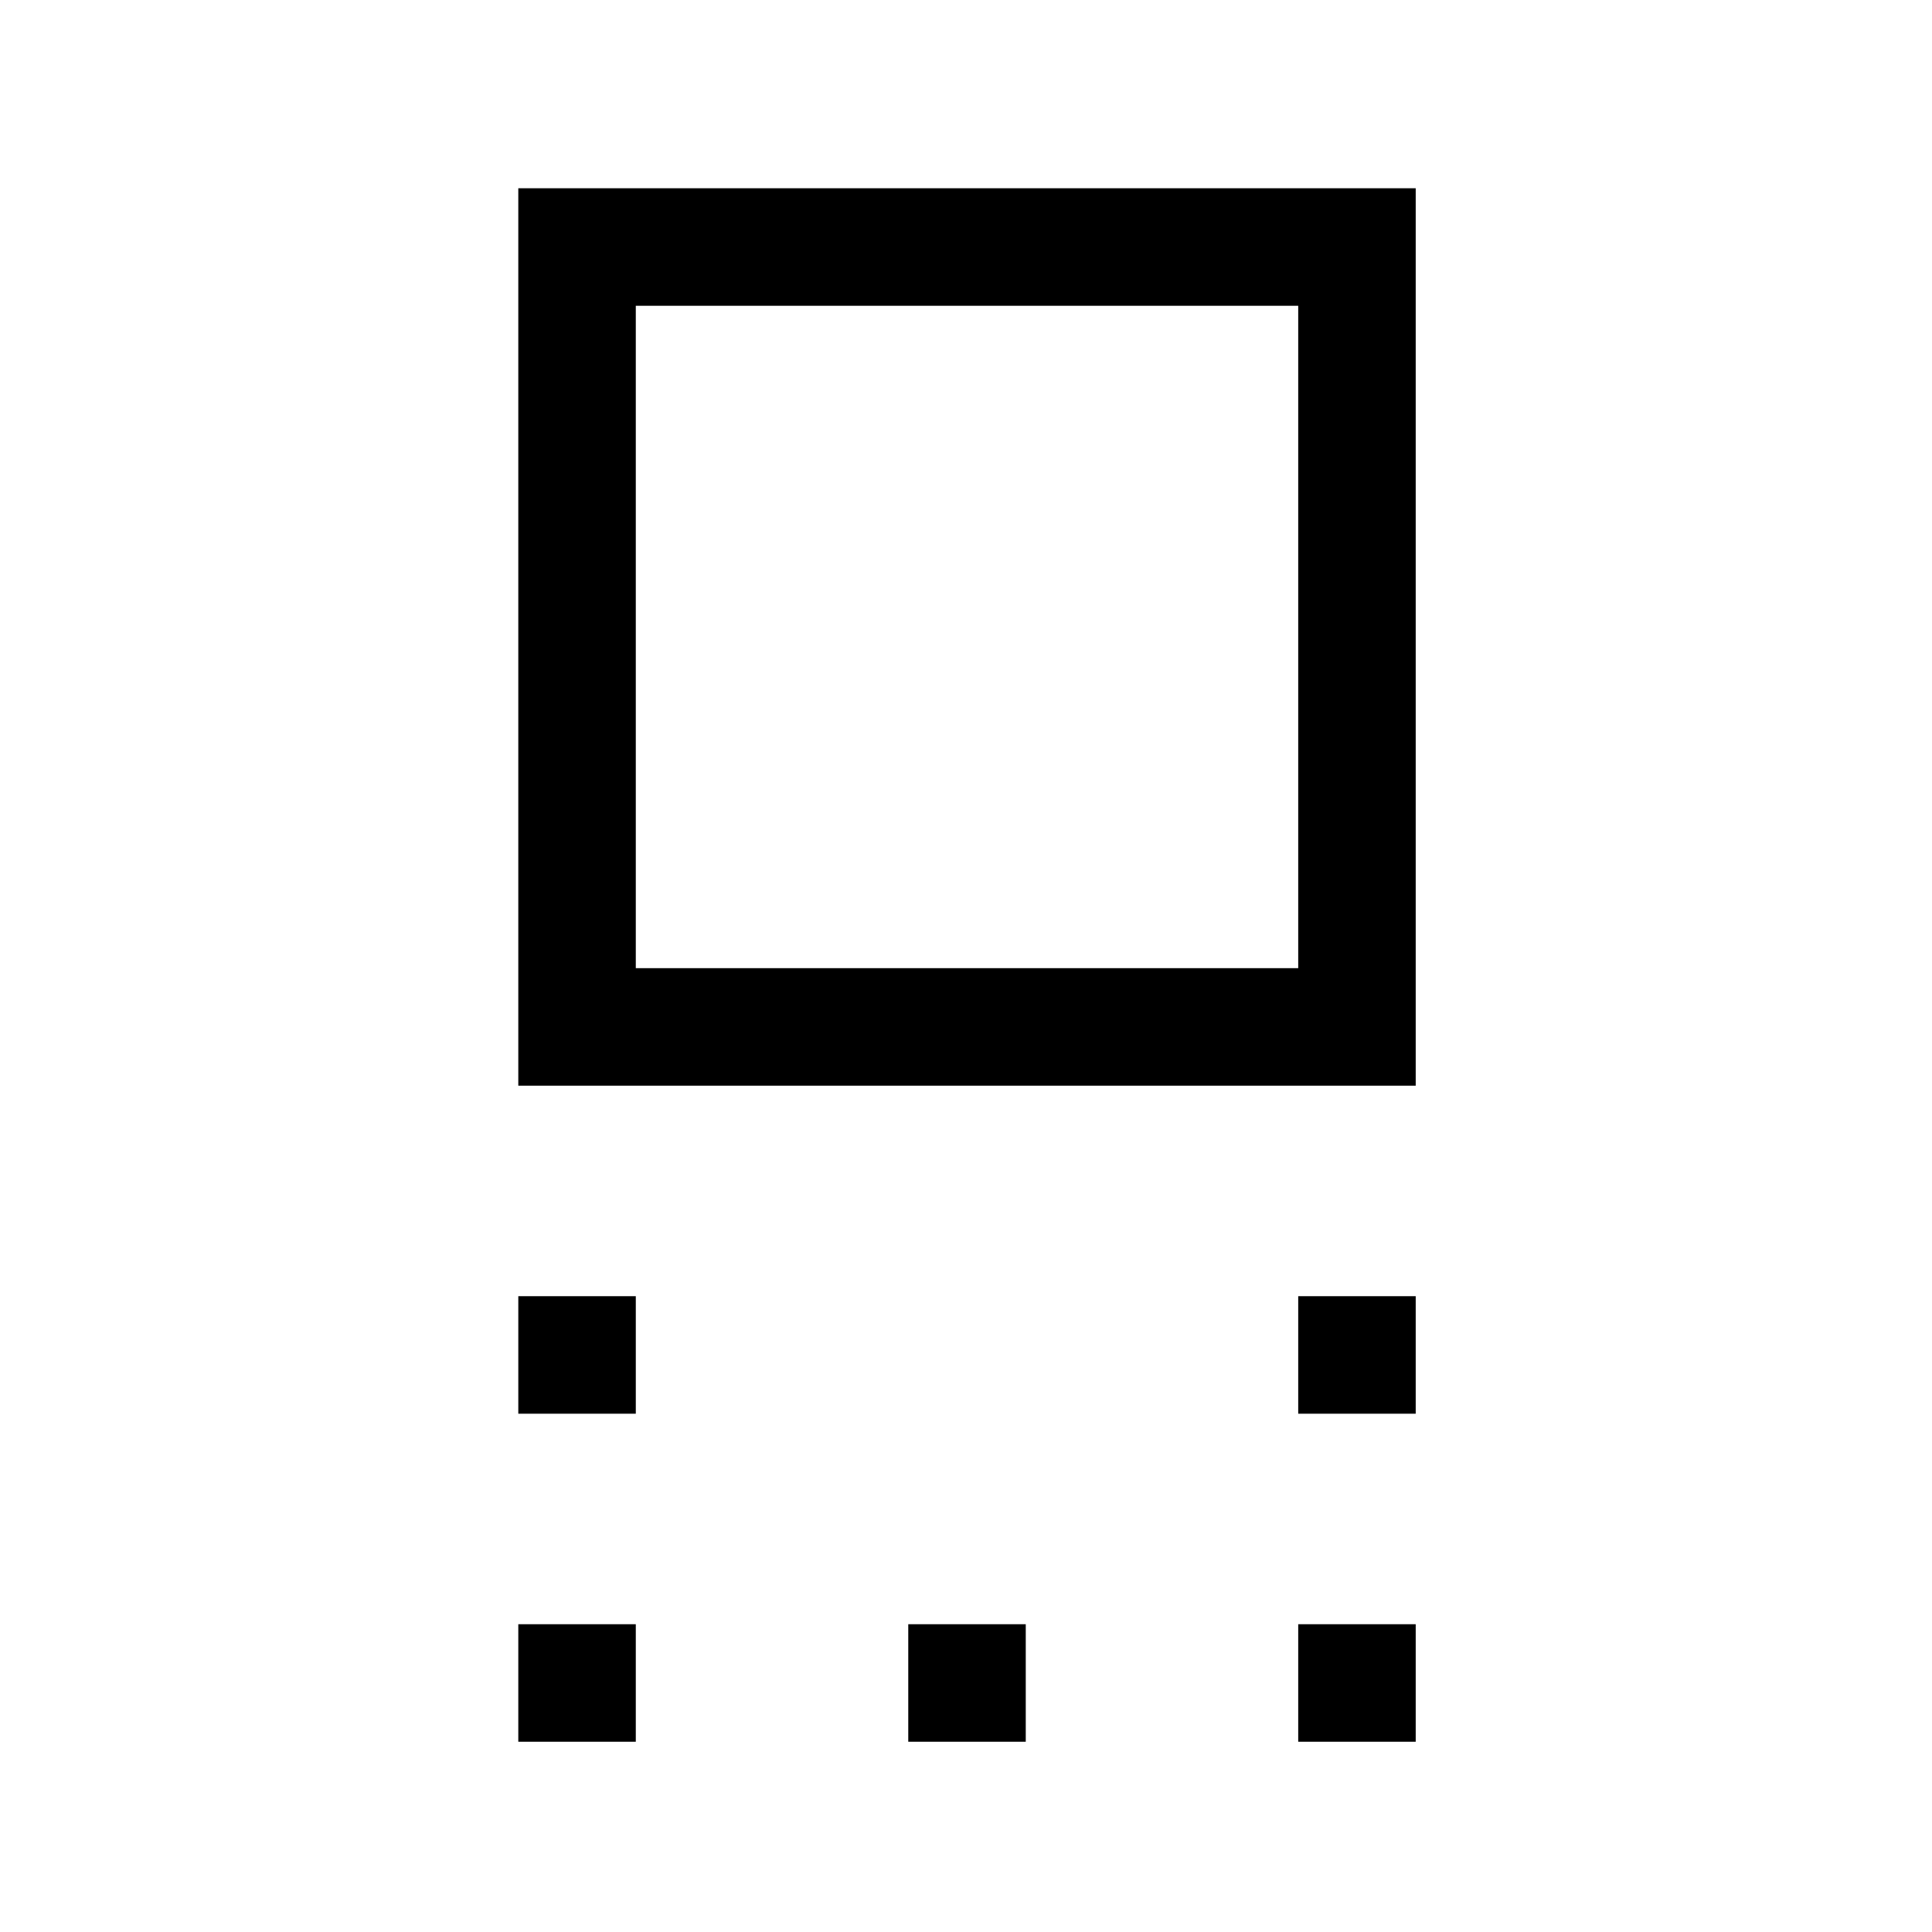 <svg xmlns="http://www.w3.org/2000/svg" height="48" viewBox="0 96 960 960" width="48"><path d="M257.54 635.46V189.54h445.92v445.92H257.54Zm58.384-58.384h329.152V247.924H315.924v329.152ZM645.076 798.46v-58.384h58.384v58.384h-58.384Zm-387.536 0v-58.384h58.384v58.384H257.54Zm387.536 163v-58.384h58.384v58.384h-58.384Zm-193.768 0v-58.384h58.384v58.384h-58.384Zm-193.768 0v-58.384h58.384v58.384H257.54ZM480 413Z"/></svg>
